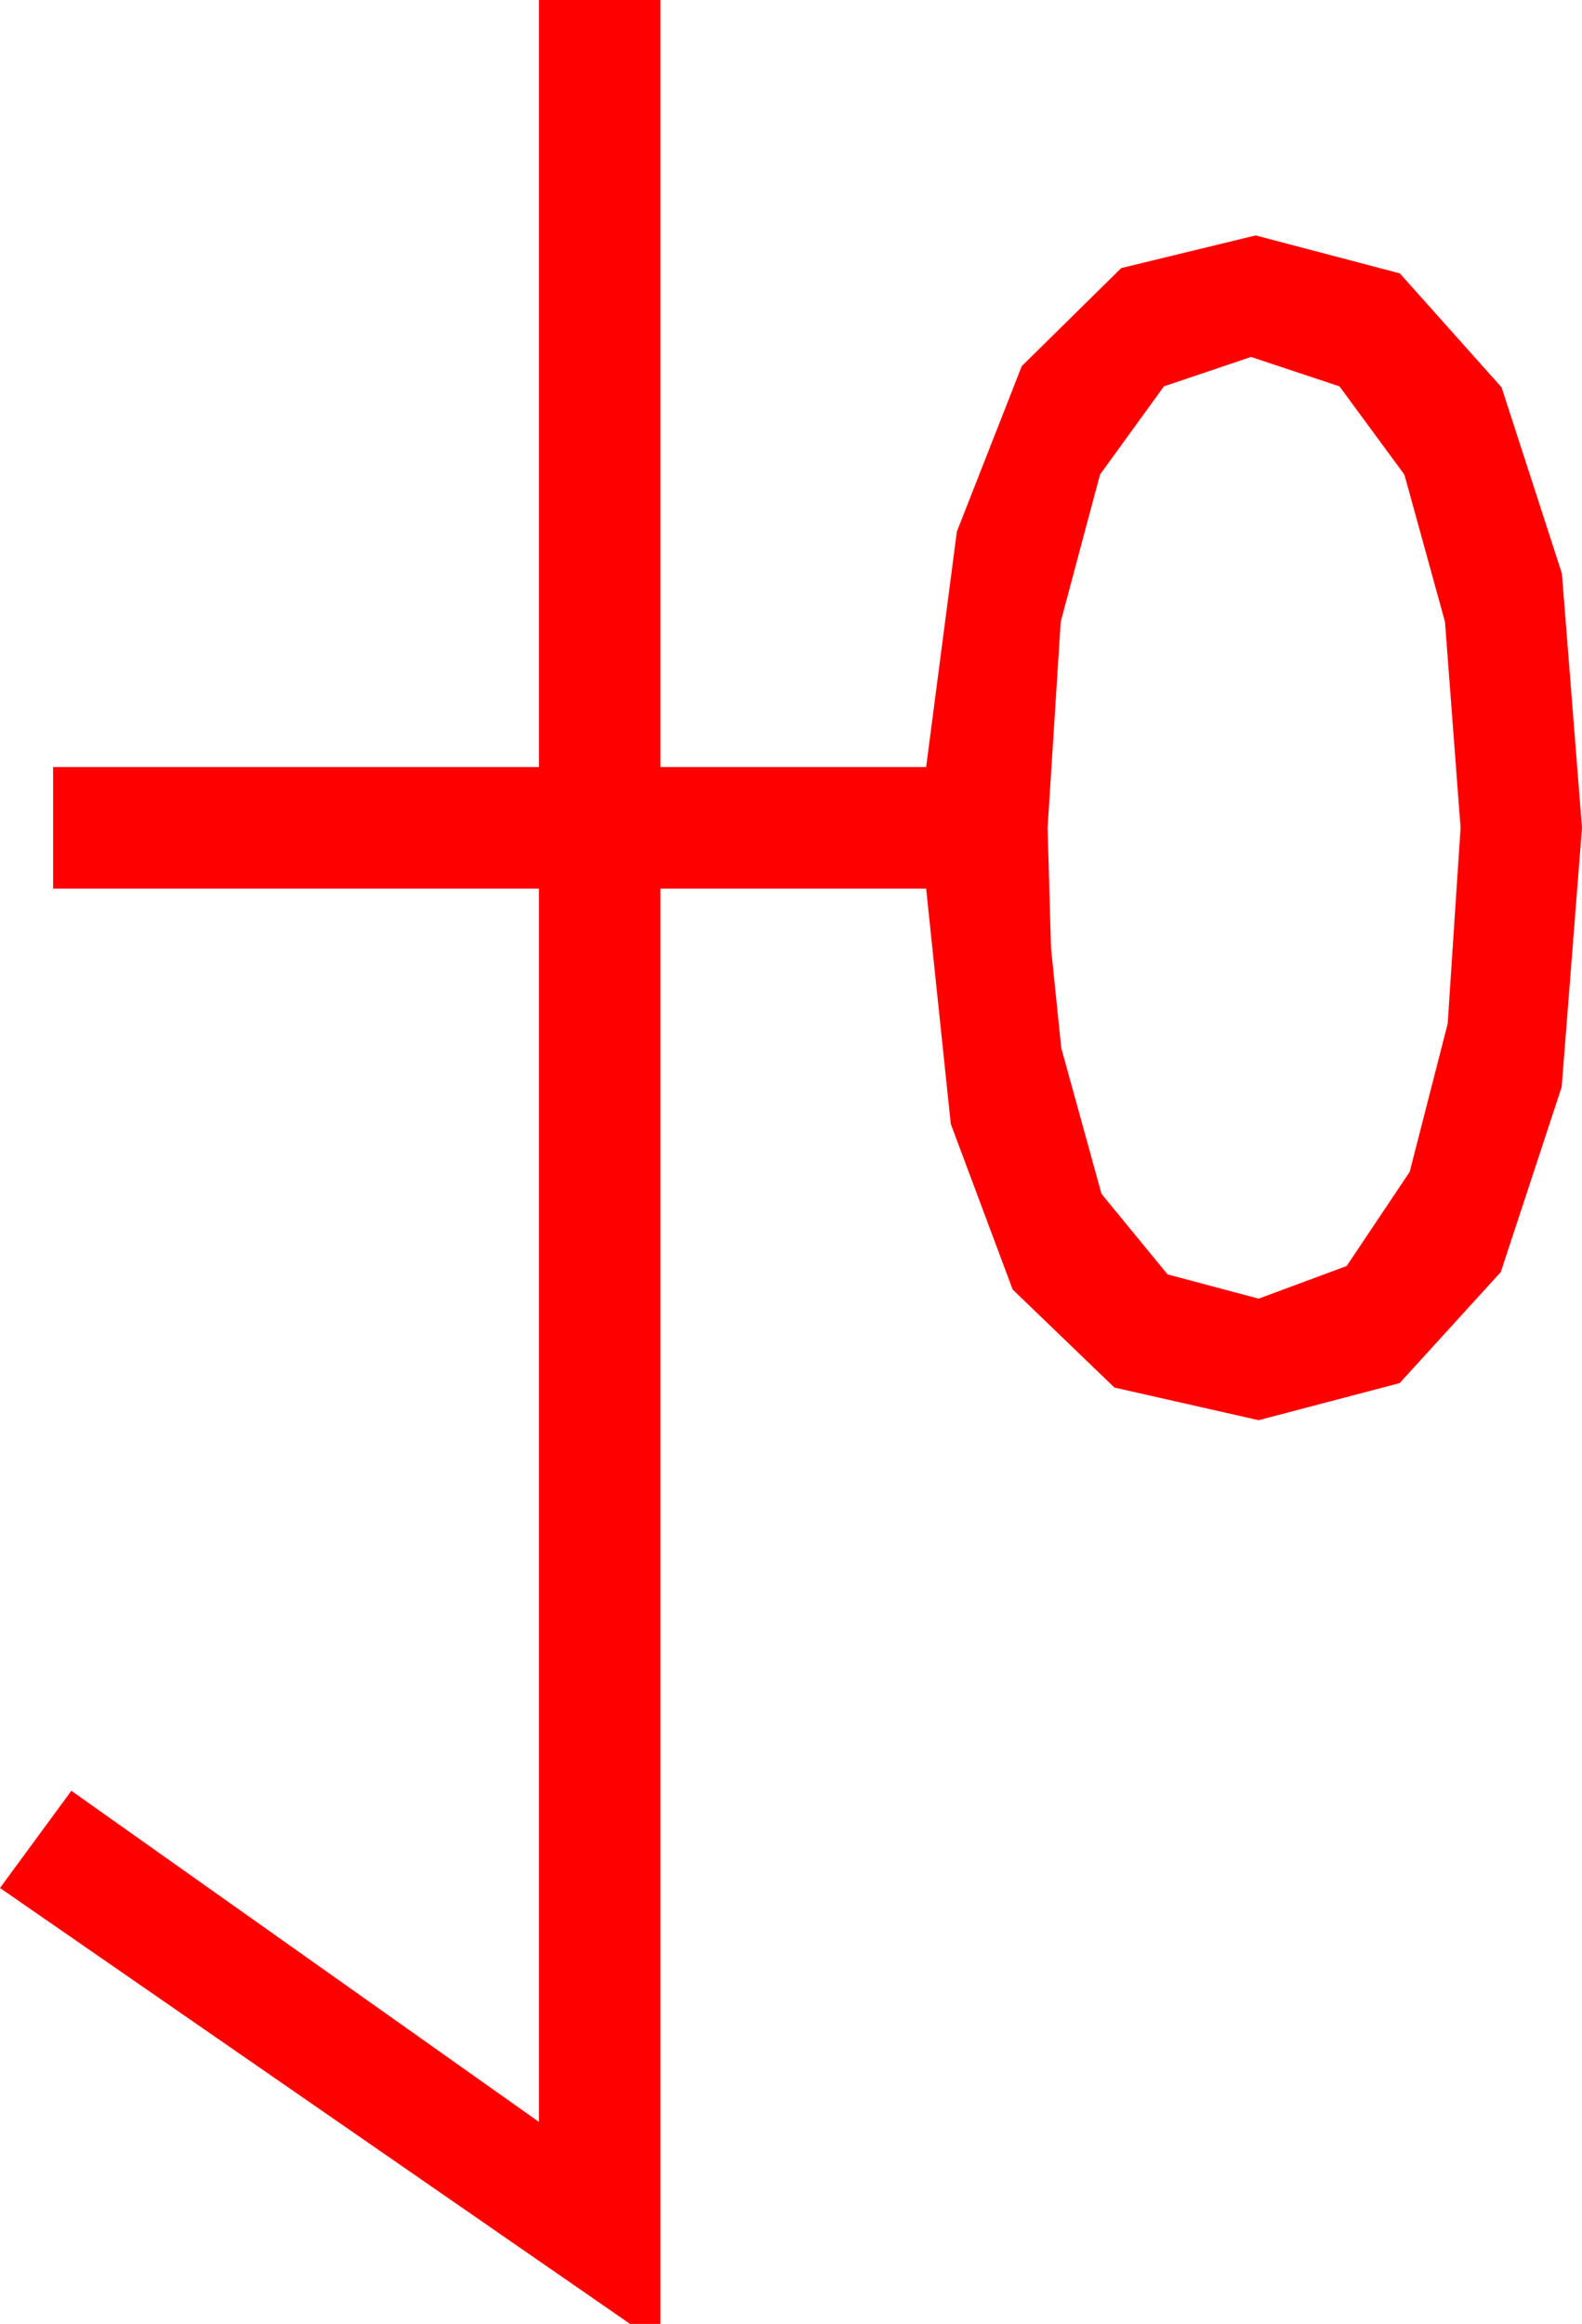 <?xml version="1.0" encoding="utf-8"?>
<!DOCTYPE svg PUBLIC "-//W3C//DTD SVG 1.1//EN" "http://www.w3.org/Graphics/SVG/1.1/DTD/svg11.dtd">
<svg width="30.527" height="44.824" xmlns="http://www.w3.org/2000/svg" xmlns:xlink="http://www.w3.org/1999/xlink" xmlns:xml="http://www.w3.org/XML/1998/namespace" version="1.1">
  <g>
    <g>
      <path style="fill:#FF0000;fill-opacity:1" d="M24.141,6.885L22.46,7.452 21.226,9.155 20.468,11.993 20.215,15.967 20.281,18.289 20.479,20.215 21.255,23.027 22.529,24.58 24.287,25.049 25.986,24.419 27.202,22.603 27.935,19.746 28.184,15.967 27.883,11.993 27.1,9.155 25.847,7.452 24.141,6.885z M10.4,0L12.744,0 12.744,14.795 17.871,14.795 18.464,10.254 19.717,7.061 21.636,5.171 24.229,4.541 27.012,5.273 28.975,7.471 30.139,11.06 30.527,15.967 30.135,20.966 28.96,24.536 27.008,26.678 24.287,27.393 21.504,26.763 19.541,24.873 18.347,21.68 17.871,17.139 12.744,17.139 12.744,44.824 12.158,44.824 0,36.416 1.377,34.541 10.4,40.928 10.4,17.139 1.025,17.139 1.025,14.795 10.4,14.795 10.4,0z" />
    </g>
  </g>
</svg>
